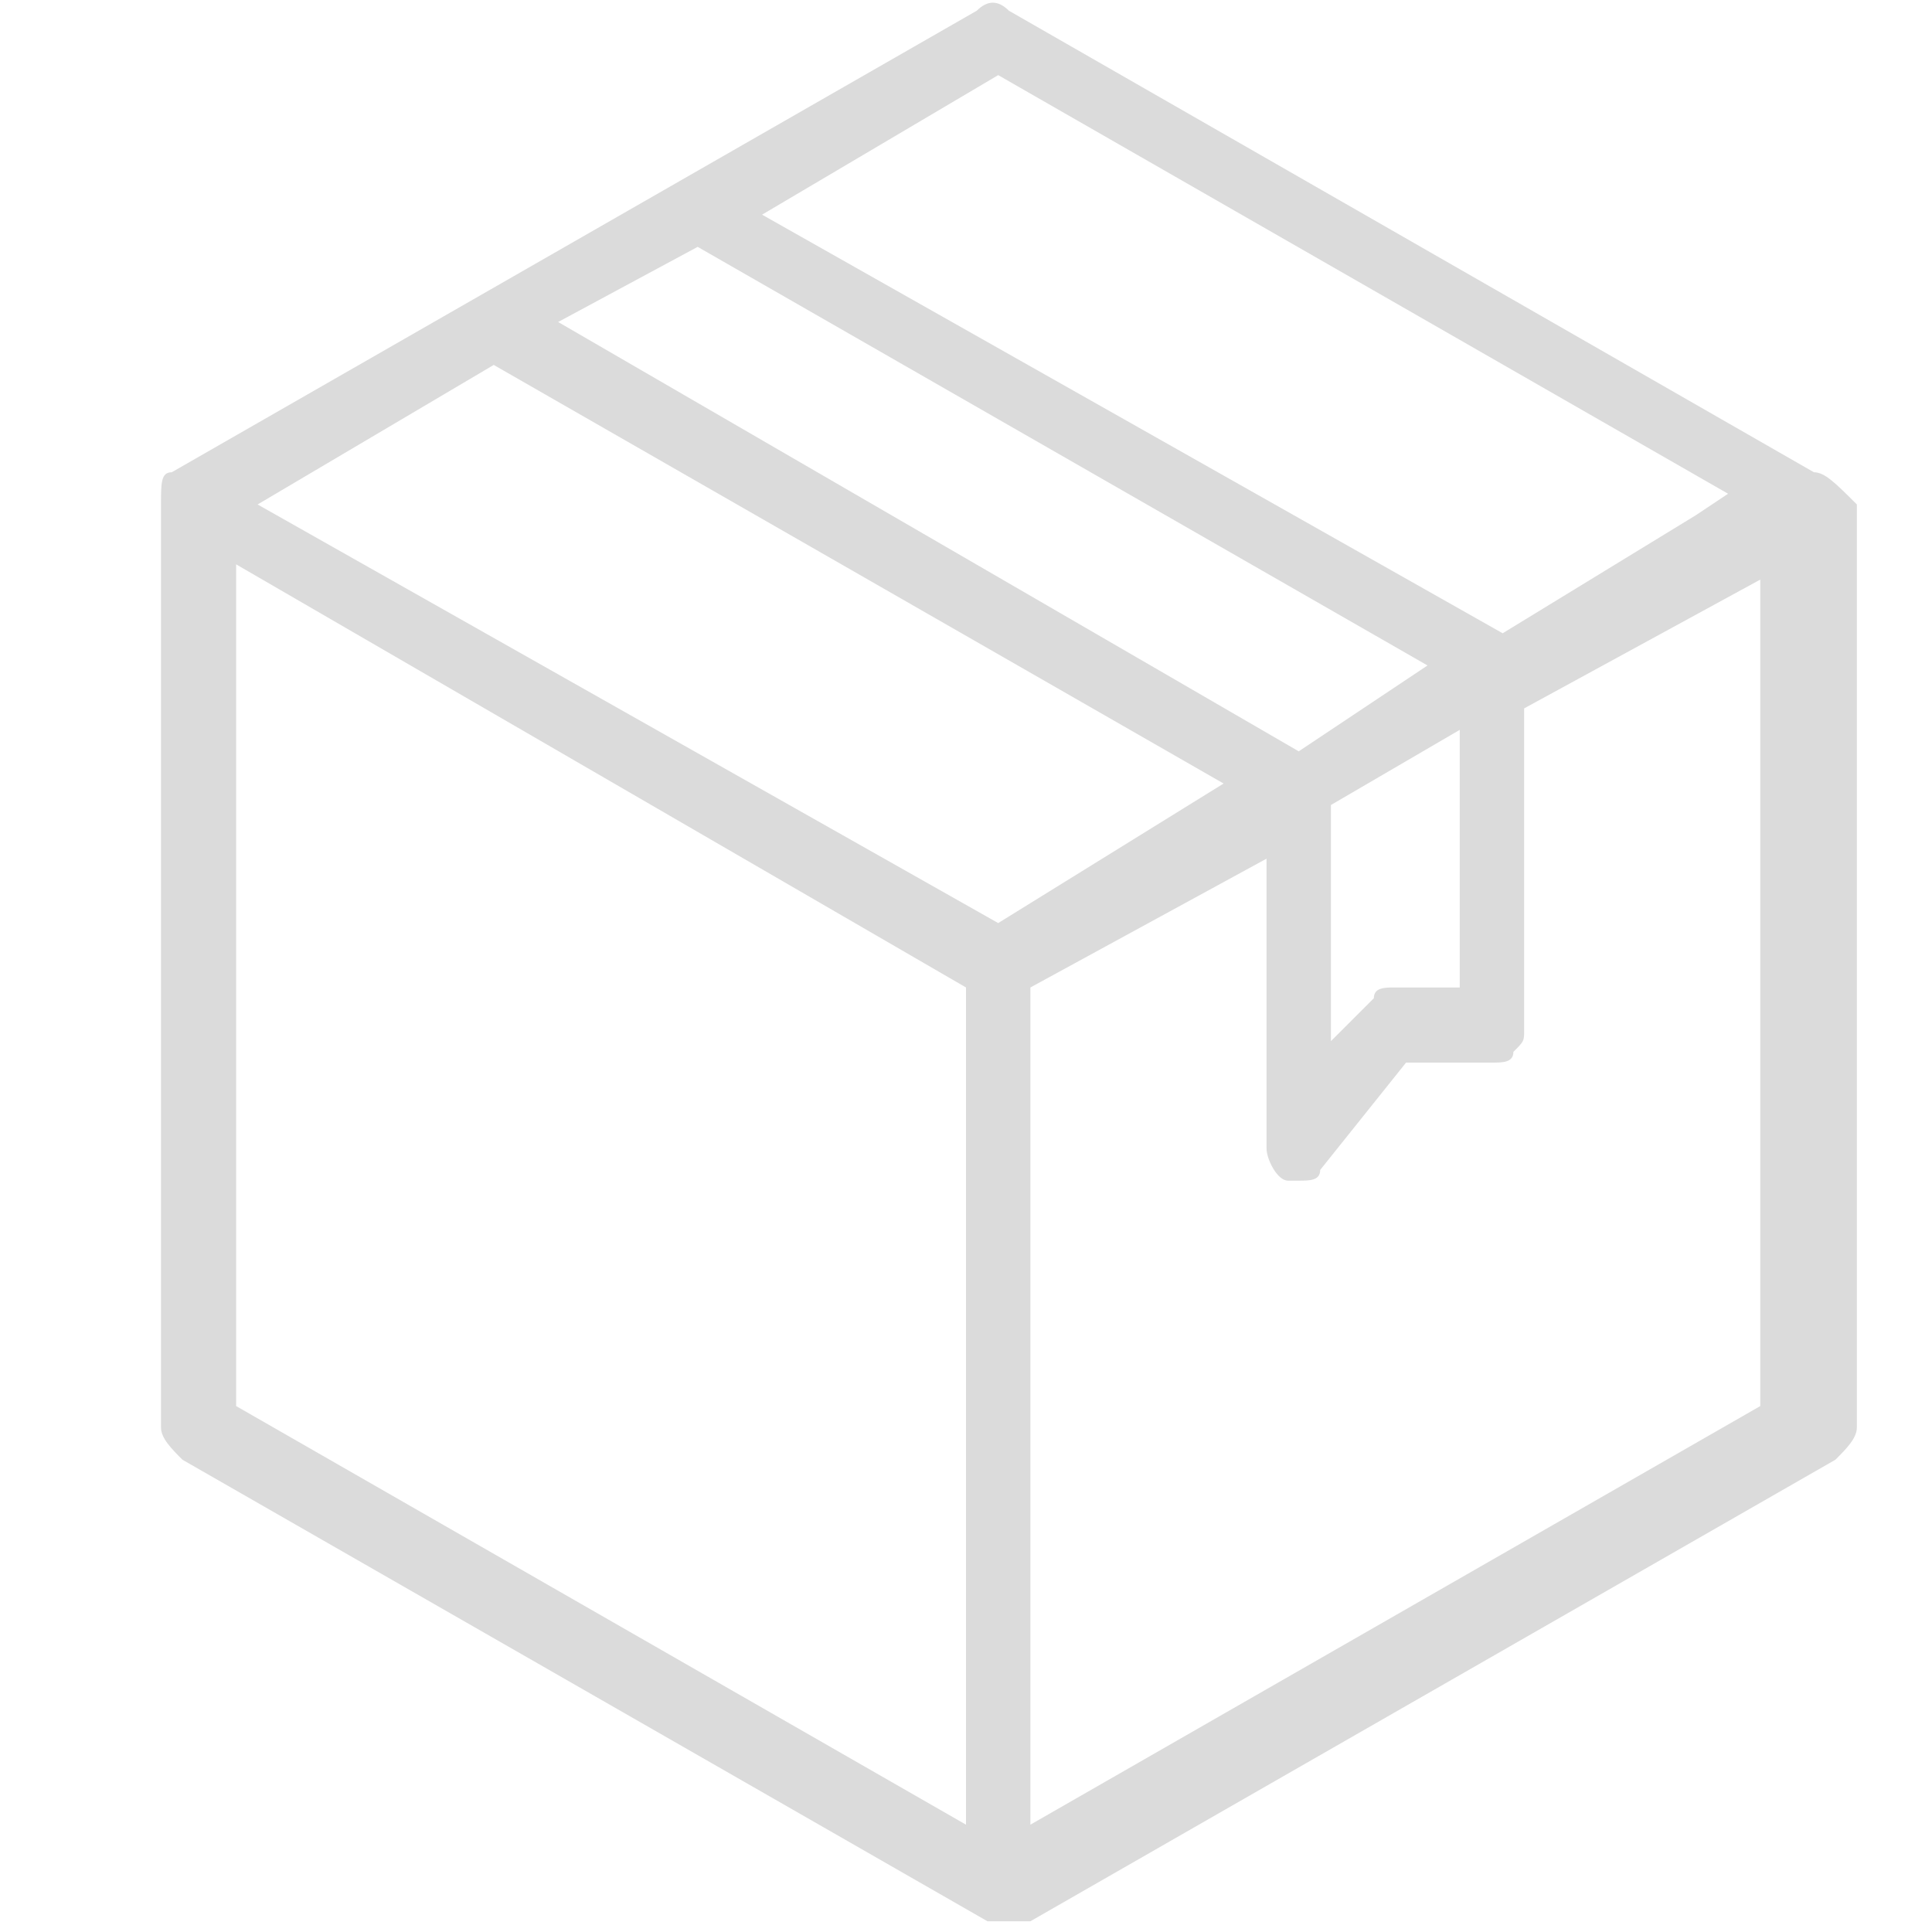<?xml version="1.0" standalone="no"?><!DOCTYPE svg PUBLIC "-//W3C//DTD SVG 1.1//EN" "http://www.w3.org/Graphics/SVG/1.1/DTD/svg11.dtd"><svg t="1605100326645" class="icon" viewBox="0 0 1024 1024" version="1.1" xmlns="http://www.w3.org/2000/svg" p-id="2903" xmlns:xlink="http://www.w3.org/1999/xlink" width="200" height="200"><defs><style type="text/css"></style></defs><path d="M961.422 250.311L534.756 5.689c-5.689-5.689-11.378-5.689-17.067 0L91.022 250.311c-5.689 0-5.689 5.689-5.689 17.067v489.244c0 5.689 5.689 11.378 11.378 17.067l426.667 244.622h22.756l426.667-244.622c5.689-5.689 11.378-11.378 11.378-17.067V267.378c-11.378-11.378-17.067-17.067-22.756-17.067z m-699.733-56.889l386.844 221.867-119.467 73.956-392.533-221.867 125.156-73.956z m108.089-62.578l386.844 221.867-68.267 45.511-392.533-227.556 73.956-39.822z m335.644 295.822l68.267-39.822v136.533H739.556c-5.689 0-11.378 0-11.378 5.689l-22.756 22.756V426.667zM529.067 39.822l386.844 221.867-17.067 11.378L796.444 335.644 403.911 113.778 529.067 39.822zM119.467 295.822l392.533 227.556V967.111l-386.844-221.867V295.822z m813.511 449.422L546.133 967.111V523.378L671.289 455.111v153.6c0 5.689 5.689 17.067 11.378 17.067h5.689c5.689 0 11.378 0 11.378-5.689l45.511-56.889h45.511c5.689 0 11.378 0 11.378-5.689 5.689-5.689 5.689-5.689 5.689-11.378v-170.667l125.156-68.267v438.044z" p-id="2904" fill="#dbdbdb"></path></svg>